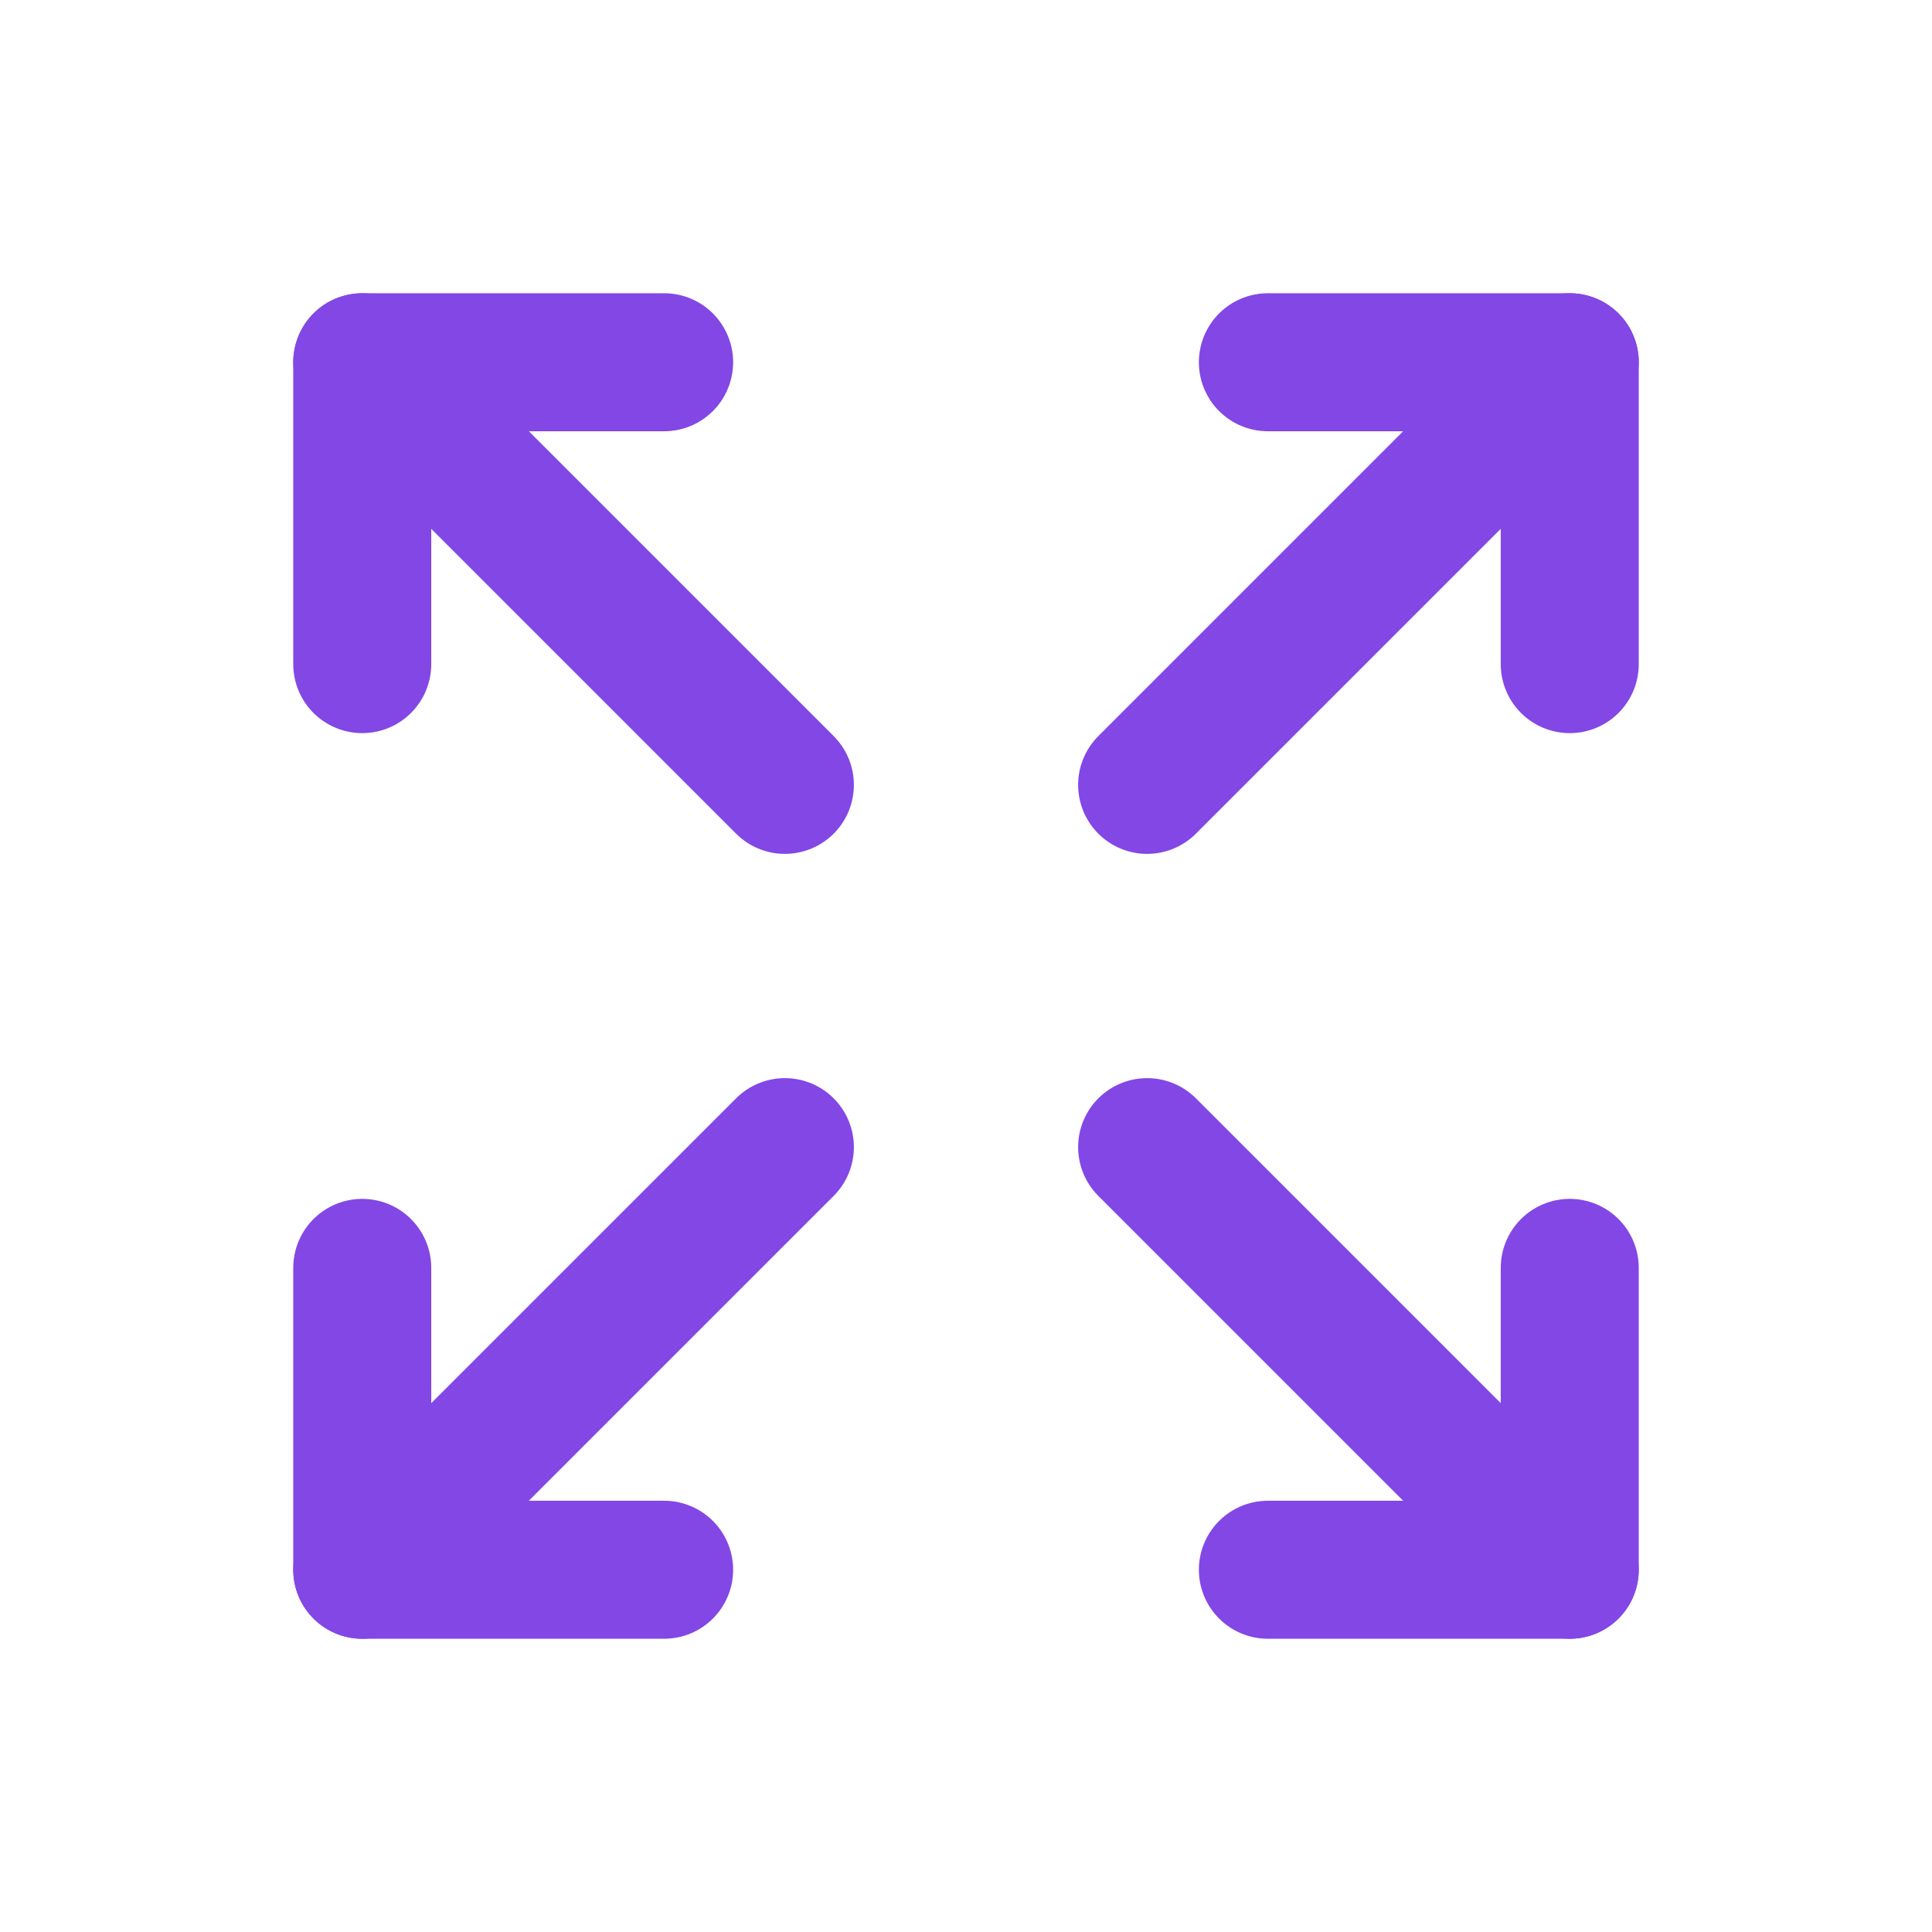 <svg width="28" height="28" viewBox="0 0 28 28" fill="none" xmlns="http://www.w3.org/2000/svg">
<path d="M18.375 5.25H22.75V9.625" stroke="#8247E5" stroke-width="2" stroke-linecap="round" stroke-linejoin="round"/>
<path d="M16.625 11.375L22.75 5.25" stroke="#8247E5" stroke-width="2" stroke-linecap="round" stroke-linejoin="round"/>
<path d="M9.625 22.75H5.25V18.375" stroke="#8247E5" stroke-width="2" stroke-linecap="round" stroke-linejoin="round"/>
<path d="M11.375 16.625L5.25 22.75" stroke="#8247E5" stroke-width="2" stroke-linecap="round" stroke-linejoin="round"/>
<path d="M22.75 18.375V22.75H18.375" stroke="#8247E5" stroke-width="2" stroke-linecap="round" stroke-linejoin="round"/>
<path d="M16.625 16.625L22.75 22.75" stroke="#8247E5" stroke-width="2" stroke-linecap="round" stroke-linejoin="round"/>
<path d="M5.25 9.625V5.25H9.625" stroke="#8247E5" stroke-width="2" stroke-linecap="round" stroke-linejoin="round"/>
<path d="M11.375 11.375L5.25 5.25" stroke="#8247E5" stroke-width="2" stroke-linecap="round" stroke-linejoin="round"/>
</svg>

